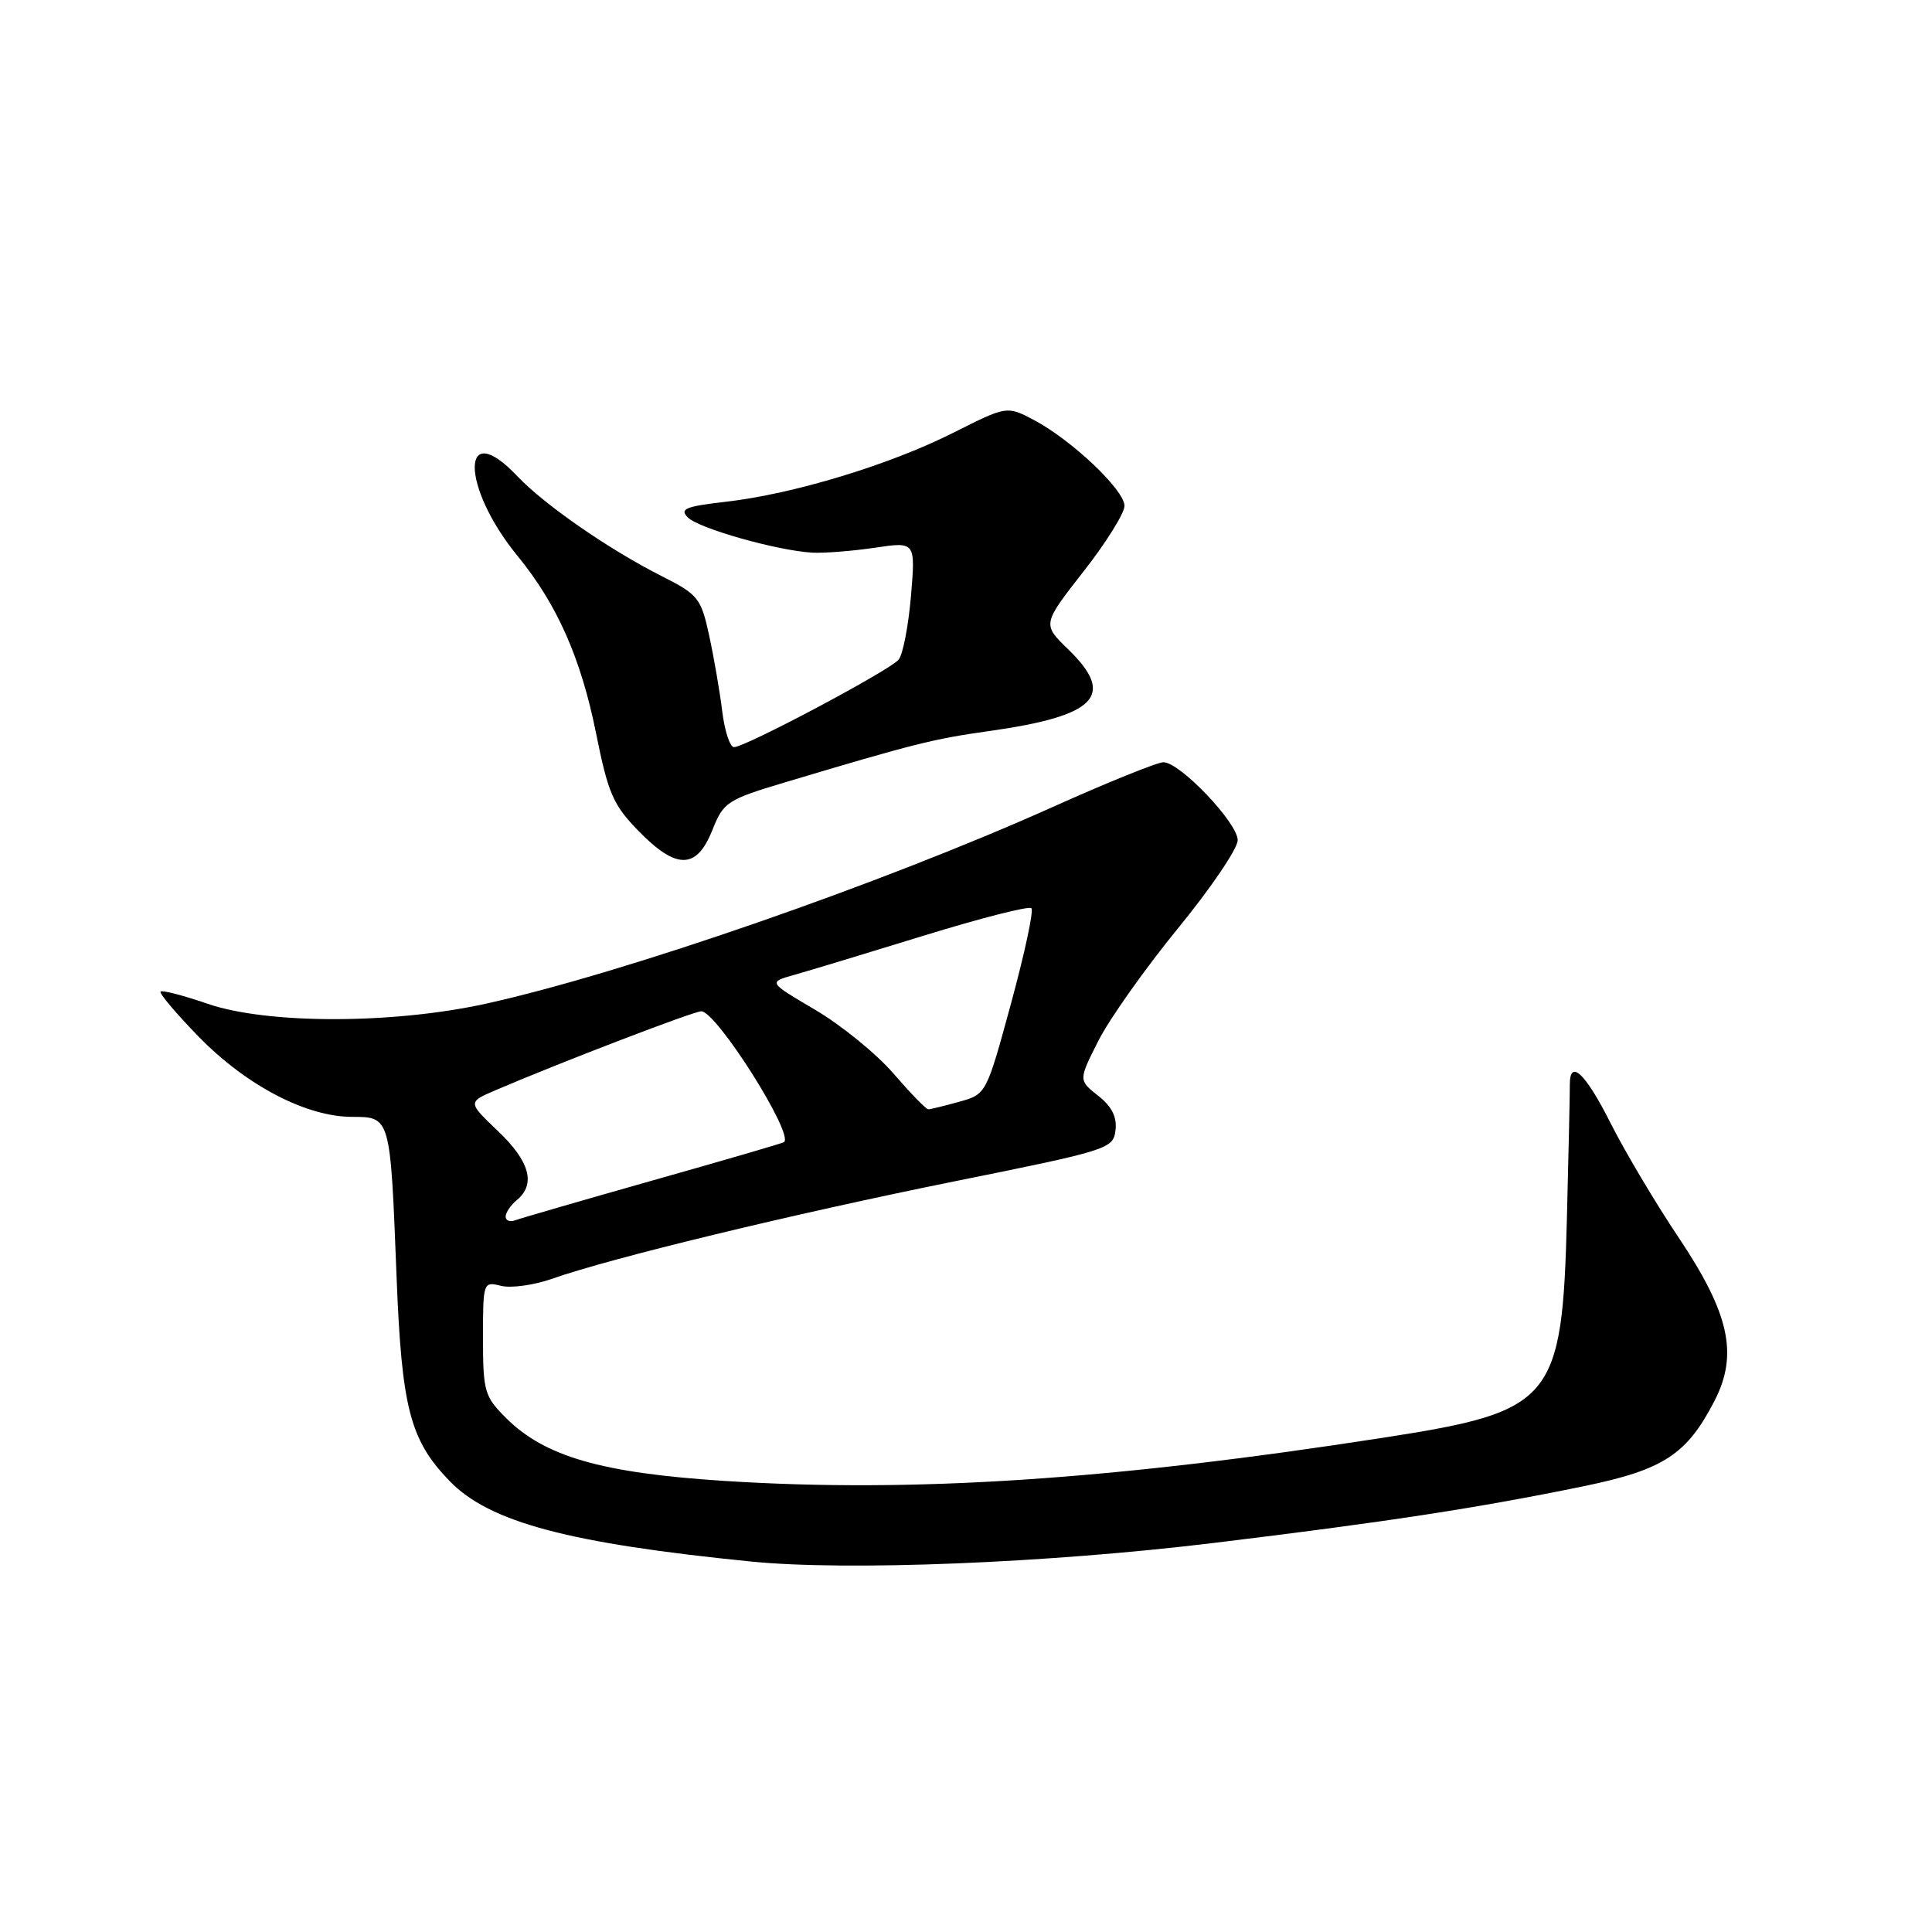 <?xml version="1.0" encoding="UTF-8" standalone="no"?>
<!DOCTYPE svg PUBLIC "-//W3C//DTD SVG 1.1//EN" "http://www.w3.org/Graphics/SVG/1.1/DTD/svg11.dtd" >
<svg xmlns="http://www.w3.org/2000/svg" xmlns:xlink="http://www.w3.org/1999/xlink" version="1.1" viewBox="0 0 256 256">
 <g >
 <path fill="currentColor"
d=" M 160.81 204.45 C 183.73 201.67 195.86 199.81 209.81 196.94 C 220.44 194.75 223.52 192.74 227.20 185.58 C 230.35 179.44 229.16 174.03 222.40 163.94 C 219.34 159.37 215.30 152.57 213.41 148.82 C 210.06 142.17 207.99 140.22 208.01 143.75 C 208.02 144.71 207.85 152.56 207.63 161.18 C 207.01 185.64 205.89 187.00 183.39 190.49 C 147.16 196.11 120.97 197.83 96.00 196.23 C 79.69 195.18 72.16 193.01 67.01 187.85 C 64.20 185.04 64.00 184.35 64.00 177.31 C 64.00 169.87 64.03 169.79 66.39 170.38 C 67.71 170.71 70.75 170.29 73.14 169.45 C 80.88 166.71 104.97 160.88 126.50 156.53 C 146.92 152.41 147.51 152.23 147.81 149.76 C 148.02 148.00 147.32 146.61 145.50 145.18 C 142.90 143.13 142.90 143.13 145.56 137.87 C 147.03 134.98 151.78 128.28 156.11 122.98 C 160.45 117.68 164.00 112.44 164.00 111.33 C 164.00 109.03 156.35 101.00 154.16 101.00 C 153.36 101.00 146.75 103.67 139.47 106.94 C 116.78 117.12 82.75 128.93 64.45 132.98 C 52.06 135.72 35.42 135.73 27.49 133.00 C 24.29 131.90 21.49 131.17 21.28 131.39 C 21.06 131.61 23.35 134.31 26.36 137.40 C 32.64 143.83 40.58 147.98 46.63 147.99 C 51.75 148.00 51.72 147.89 52.54 169.00 C 53.22 186.59 54.32 190.83 59.60 196.27 C 64.88 201.70 75.32 204.49 99.50 206.91 C 112.26 208.19 138.82 207.12 160.81 204.45 Z  M 94.37 110.04 C 95.88 106.25 96.31 105.97 104.23 103.60 C 121.13 98.55 123.66 97.91 130.99 96.88 C 145.30 94.87 147.90 92.20 141.55 86.05 C 138.11 82.71 138.11 82.71 143.55 75.75 C 146.55 71.93 149.00 68.00 149.00 67.03 C 149.00 64.92 141.97 58.27 136.96 55.63 C 133.41 53.77 133.41 53.77 126.24 57.38 C 117.83 61.61 105.10 65.47 96.15 66.49 C 90.81 67.10 90.01 67.44 91.15 68.57 C 92.61 70.03 103.02 72.97 107.65 73.23 C 109.22 73.31 112.93 73.02 115.90 72.58 C 121.31 71.77 121.31 71.77 120.71 78.97 C 120.37 82.93 119.64 86.73 119.07 87.41 C 117.90 88.83 98.76 99.00 97.26 99.00 C 96.72 99.00 96.02 96.86 95.70 94.25 C 95.38 91.64 94.60 87.12 93.97 84.22 C 92.89 79.25 92.53 78.79 87.66 76.33 C 80.69 72.81 72.14 66.88 68.56 63.11 C 61.02 55.13 61.02 64.43 68.56 73.64 C 73.81 80.05 76.98 87.21 78.98 97.16 C 80.58 105.13 81.25 106.67 84.60 110.10 C 89.62 115.25 92.29 115.23 94.37 110.04 Z  M 67.00 161.21 C 67.00 160.68 67.67 159.68 68.50 159.00 C 71.03 156.90 70.19 153.87 65.98 149.87 C 61.96 146.04 61.96 146.04 65.73 144.43 C 74.29 140.76 91.92 134.00 92.92 134.00 C 94.94 134.00 105.28 150.36 103.88 151.34 C 103.67 151.49 95.85 153.77 86.50 156.41 C 77.15 159.06 68.94 161.44 68.25 161.70 C 67.56 161.95 67.00 161.73 67.00 161.21 Z  M 118.39 142.25 C 116.14 139.64 111.48 135.85 108.04 133.82 C 101.80 130.15 101.80 130.15 105.15 129.20 C 106.99 128.69 114.71 126.35 122.30 124.01 C 129.88 121.67 136.35 120.02 136.67 120.34 C 136.99 120.66 135.77 126.33 133.97 132.95 C 130.69 144.99 130.69 144.99 127.10 145.99 C 125.12 146.54 123.28 146.99 123.00 146.99 C 122.72 147.00 120.65 144.86 118.39 142.25 Z "/>
</g>
</svg>